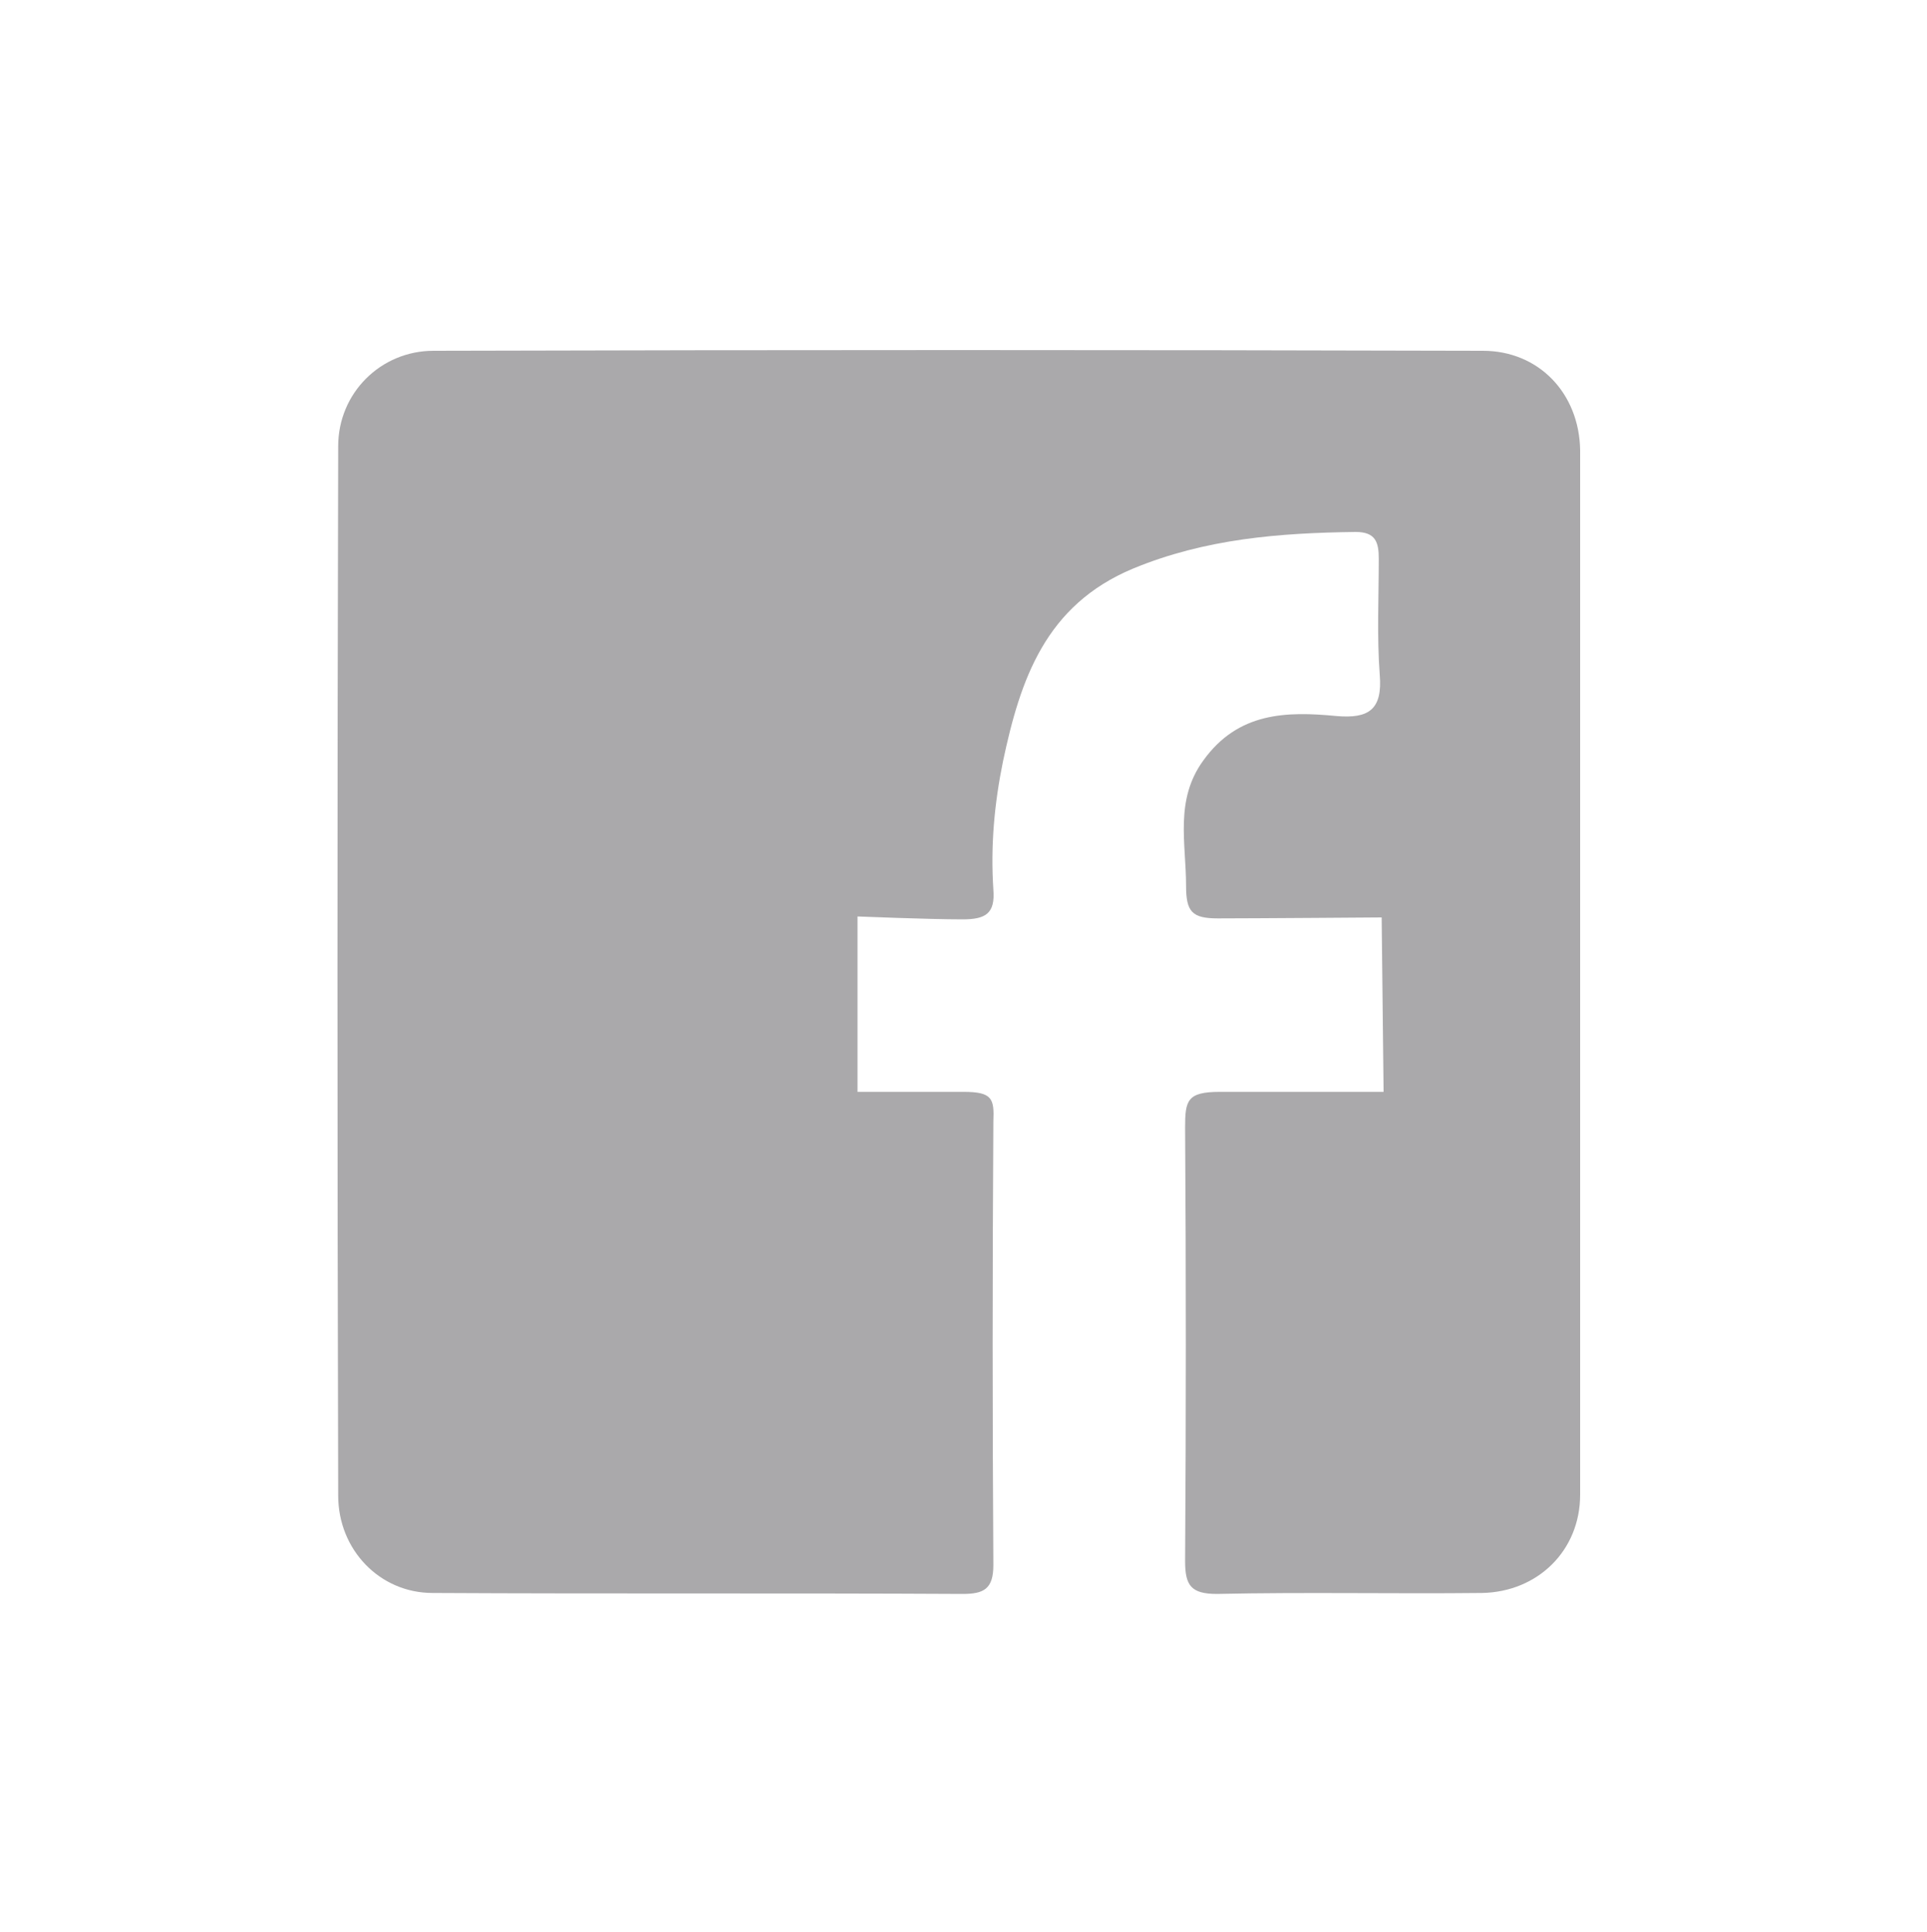 <?xml version="1.0" encoding="utf-8"?>
<!-- Generator: Adobe Illustrator 21.0.0, SVG Export Plug-In . SVG Version: 6.00 Build 0)  -->
<svg version="1.1" id="Layer_1" xmlns="http://www.w3.org/2000/svg" xmlns:xlink="http://www.w3.org/1999/xlink" x="0px" y="0px"
	 viewBox="0 0 200 200.5" style="enable-background:new 0 0 200 200.5;" xml:space="preserve">
<style type="text/css">
	.st0{fill:#AAA9AB;}
</style>
<path class="st0" d="M143.6,113.3l-0.2-18.1c0,0-13.5,0.1-17,0.1c-2.7,0-3.3-0.7-3.3-3.4c0-4.4-1.2-8.9,1.8-13
	c3.6-5,8.6-5.1,13.8-4.6c3.4,0.3,4.8-0.7,4.5-4.3c-0.3-4-0.1-8-0.1-12c0-1.7-0.3-2.8-2.4-2.8c-7.9,0.1-15.6,0.7-23.1,3.8
	c-9.1,3.8-11.7,11.5-13.5,20c-0.9,4.4-1.3,8.8-1,13.3c0.2,2.5-0.8,3.1-3.2,3.1c-3.5,0-10.9-0.3-10.9-0.3l0,18.2h11
	c3,0,3.2,0.7,3.1,3.1c-0.1,15.3-0.1,30.7,0,46c0,2.5-1,3-3.2,3c-18.3-0.1-36.6,0-55-0.1c-5.5,0-9.8-4.5-9.8-10.1
	c-0.1-36.3-0.1-72.6,0-108.9c0-5.5,4.4-9.9,9.9-9.9c36.3-0.1,72.6-0.1,108.9,0c5.8,0,10,4.4,10.1,10.3c0,36.1,0,72.3,0,108.4
	c0,5.8-4.4,10.1-10.2,10.2c-9.2,0.1-18.3-0.1-27.5,0.1c-2.7,0-3.3-0.9-3.3-3.4c0.1-15,0.1-30,0-45c0-2.8,0.2-3.7,3.6-3.7
	L143.6,113.3z"/>
</svg>
